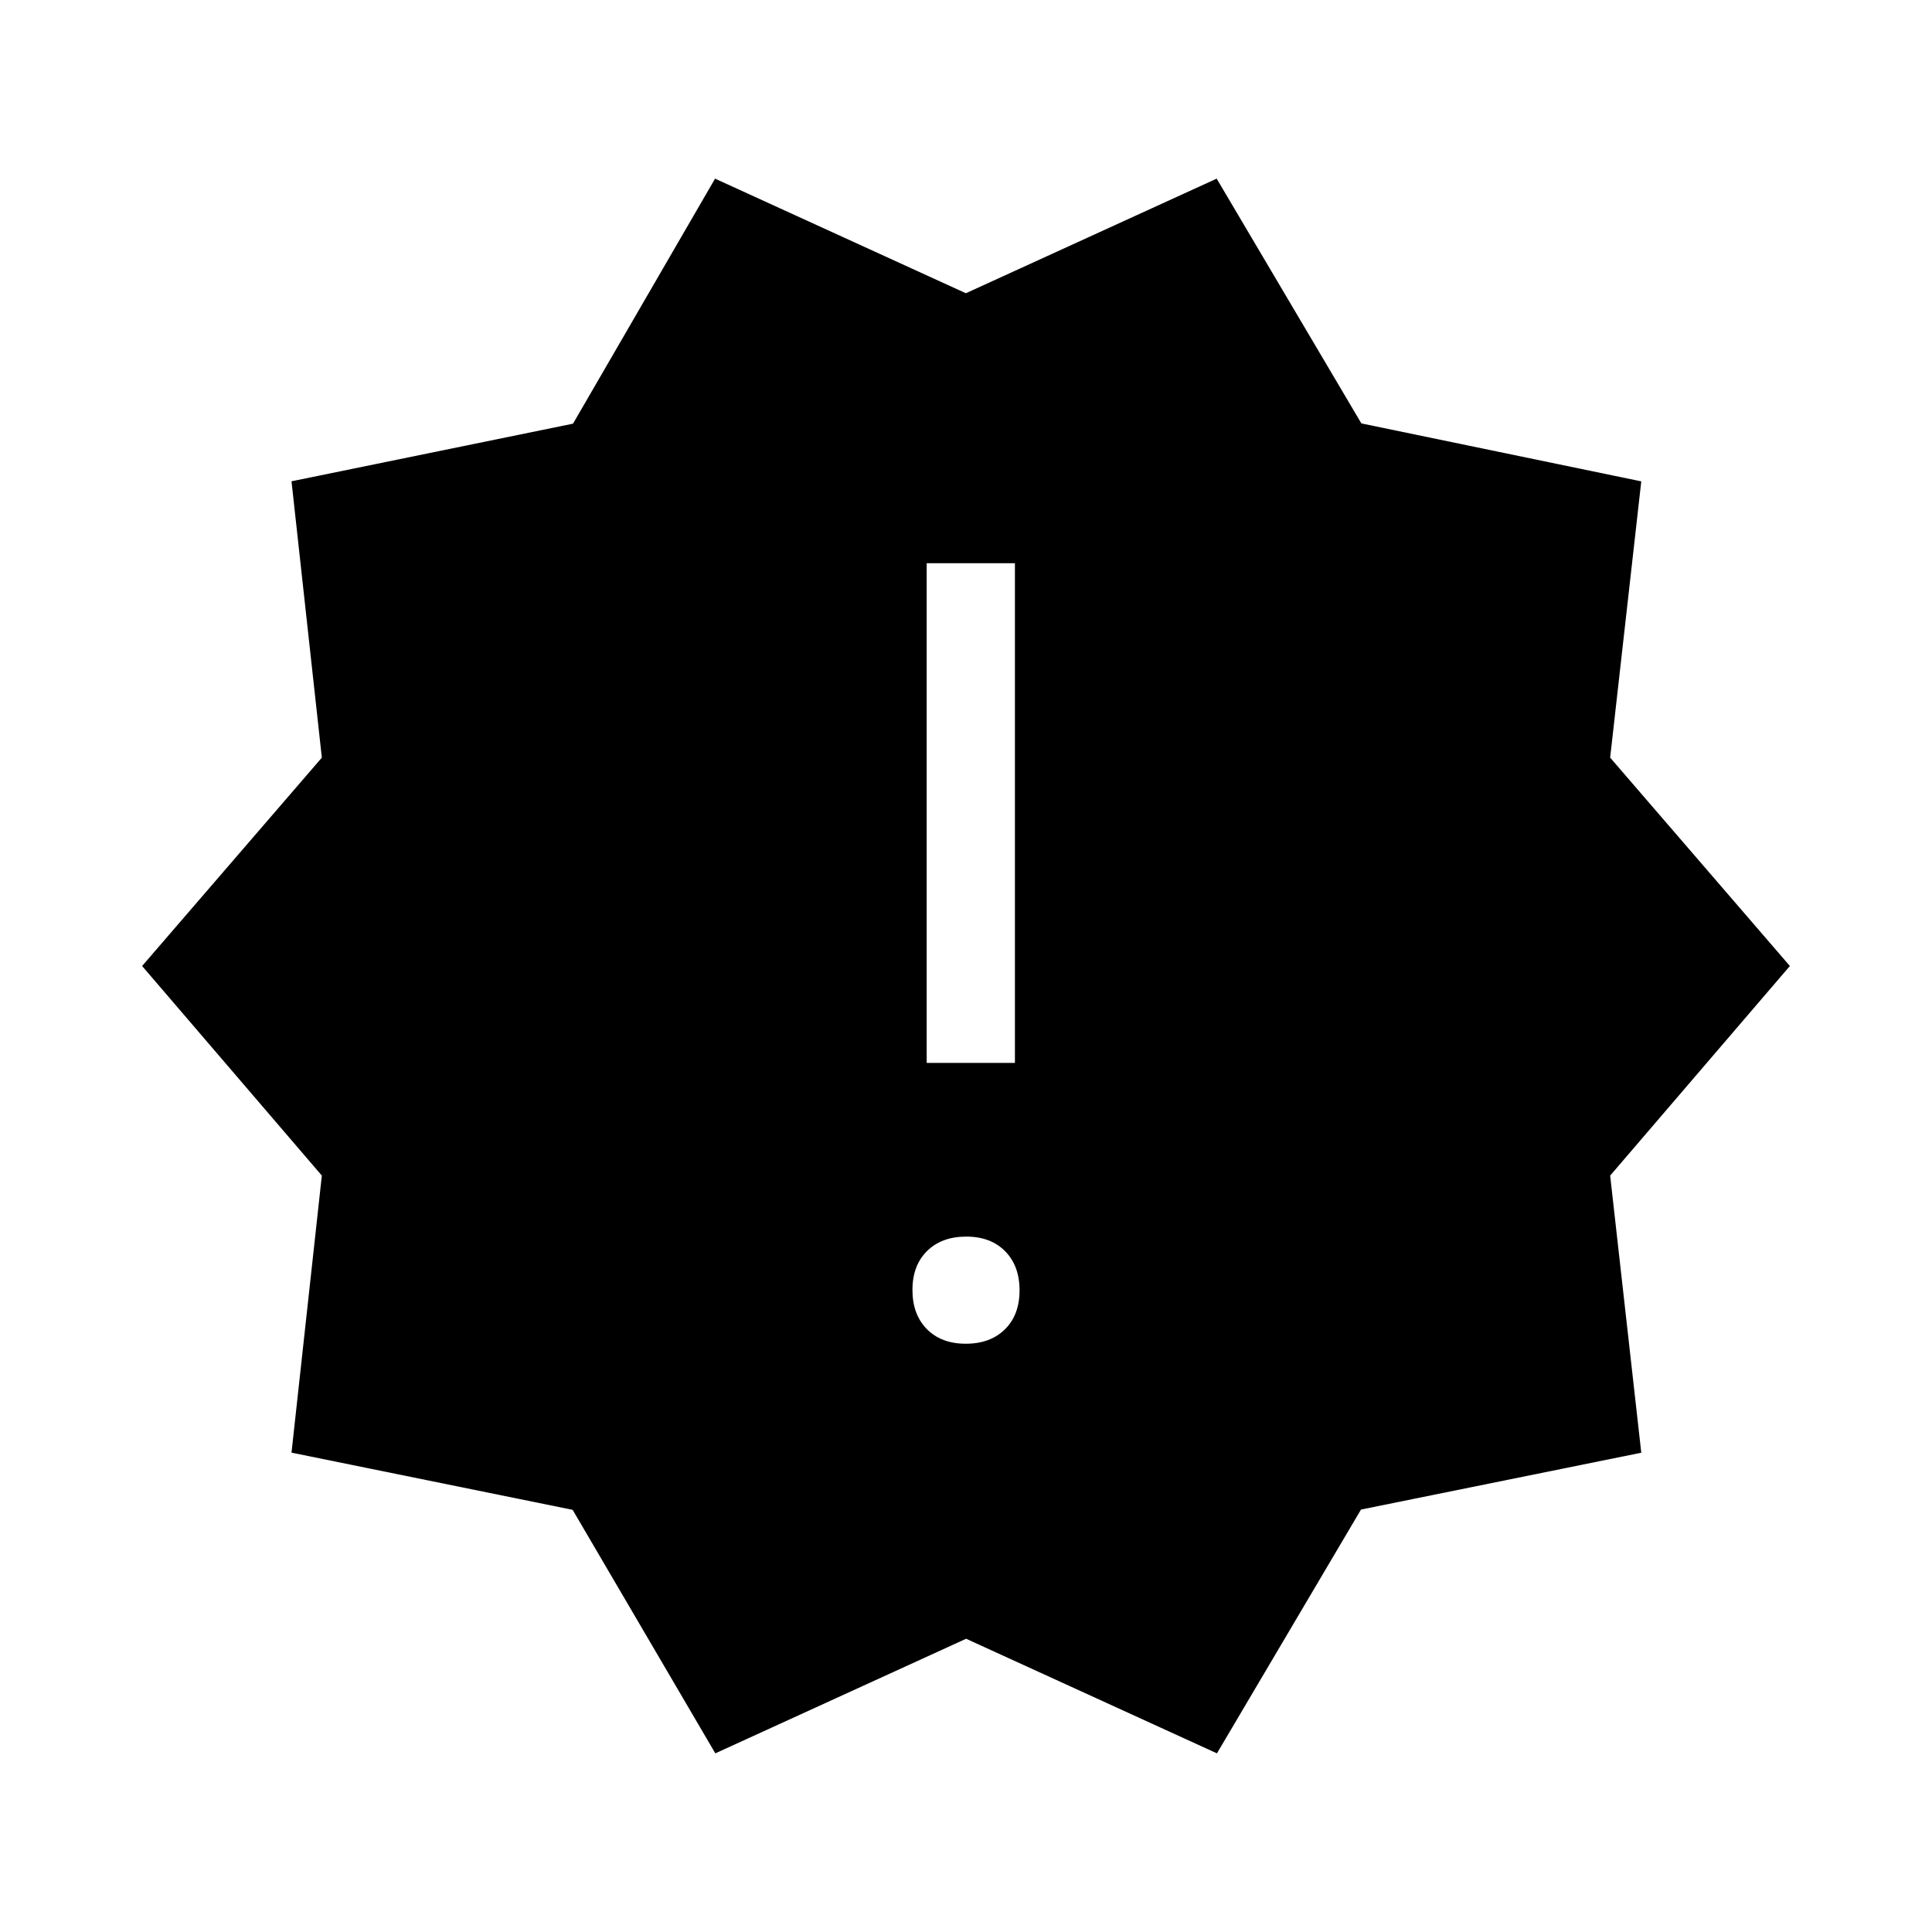 <svg xmlns="http://www.w3.org/2000/svg" height="48" viewBox="0 -960 960 960" width="48"><path d="m355.44-88.77-70.9-121-139.69-28.42 15.07-137.66L70.62-480l89.3-103.53-15.07-137.32 139.88-28.63 70.58-121.75 124.63 56.94 124.62-56.94 71.9 121.62 139.08 28.8-15.46 137.27L889.38-480l-89.3 104.15 15.46 137.7-139.27 28.24-71.58 121.14-124.63-56.94-124.62 56.94Zm124.45-203.54q12.19 0 19.46-7.16 7.26-7.17 7.26-19.35 0-12.18-7.16-19.45t-19.34-7.27q-12.19 0-19.46 7.17-7.26 7.16-7.26 19.34t7.16 19.45q7.16 7.27 19.34 7.27Zm-19.43-139.54h43.85v-248.3h-43.85v248.3Z"/></svg>